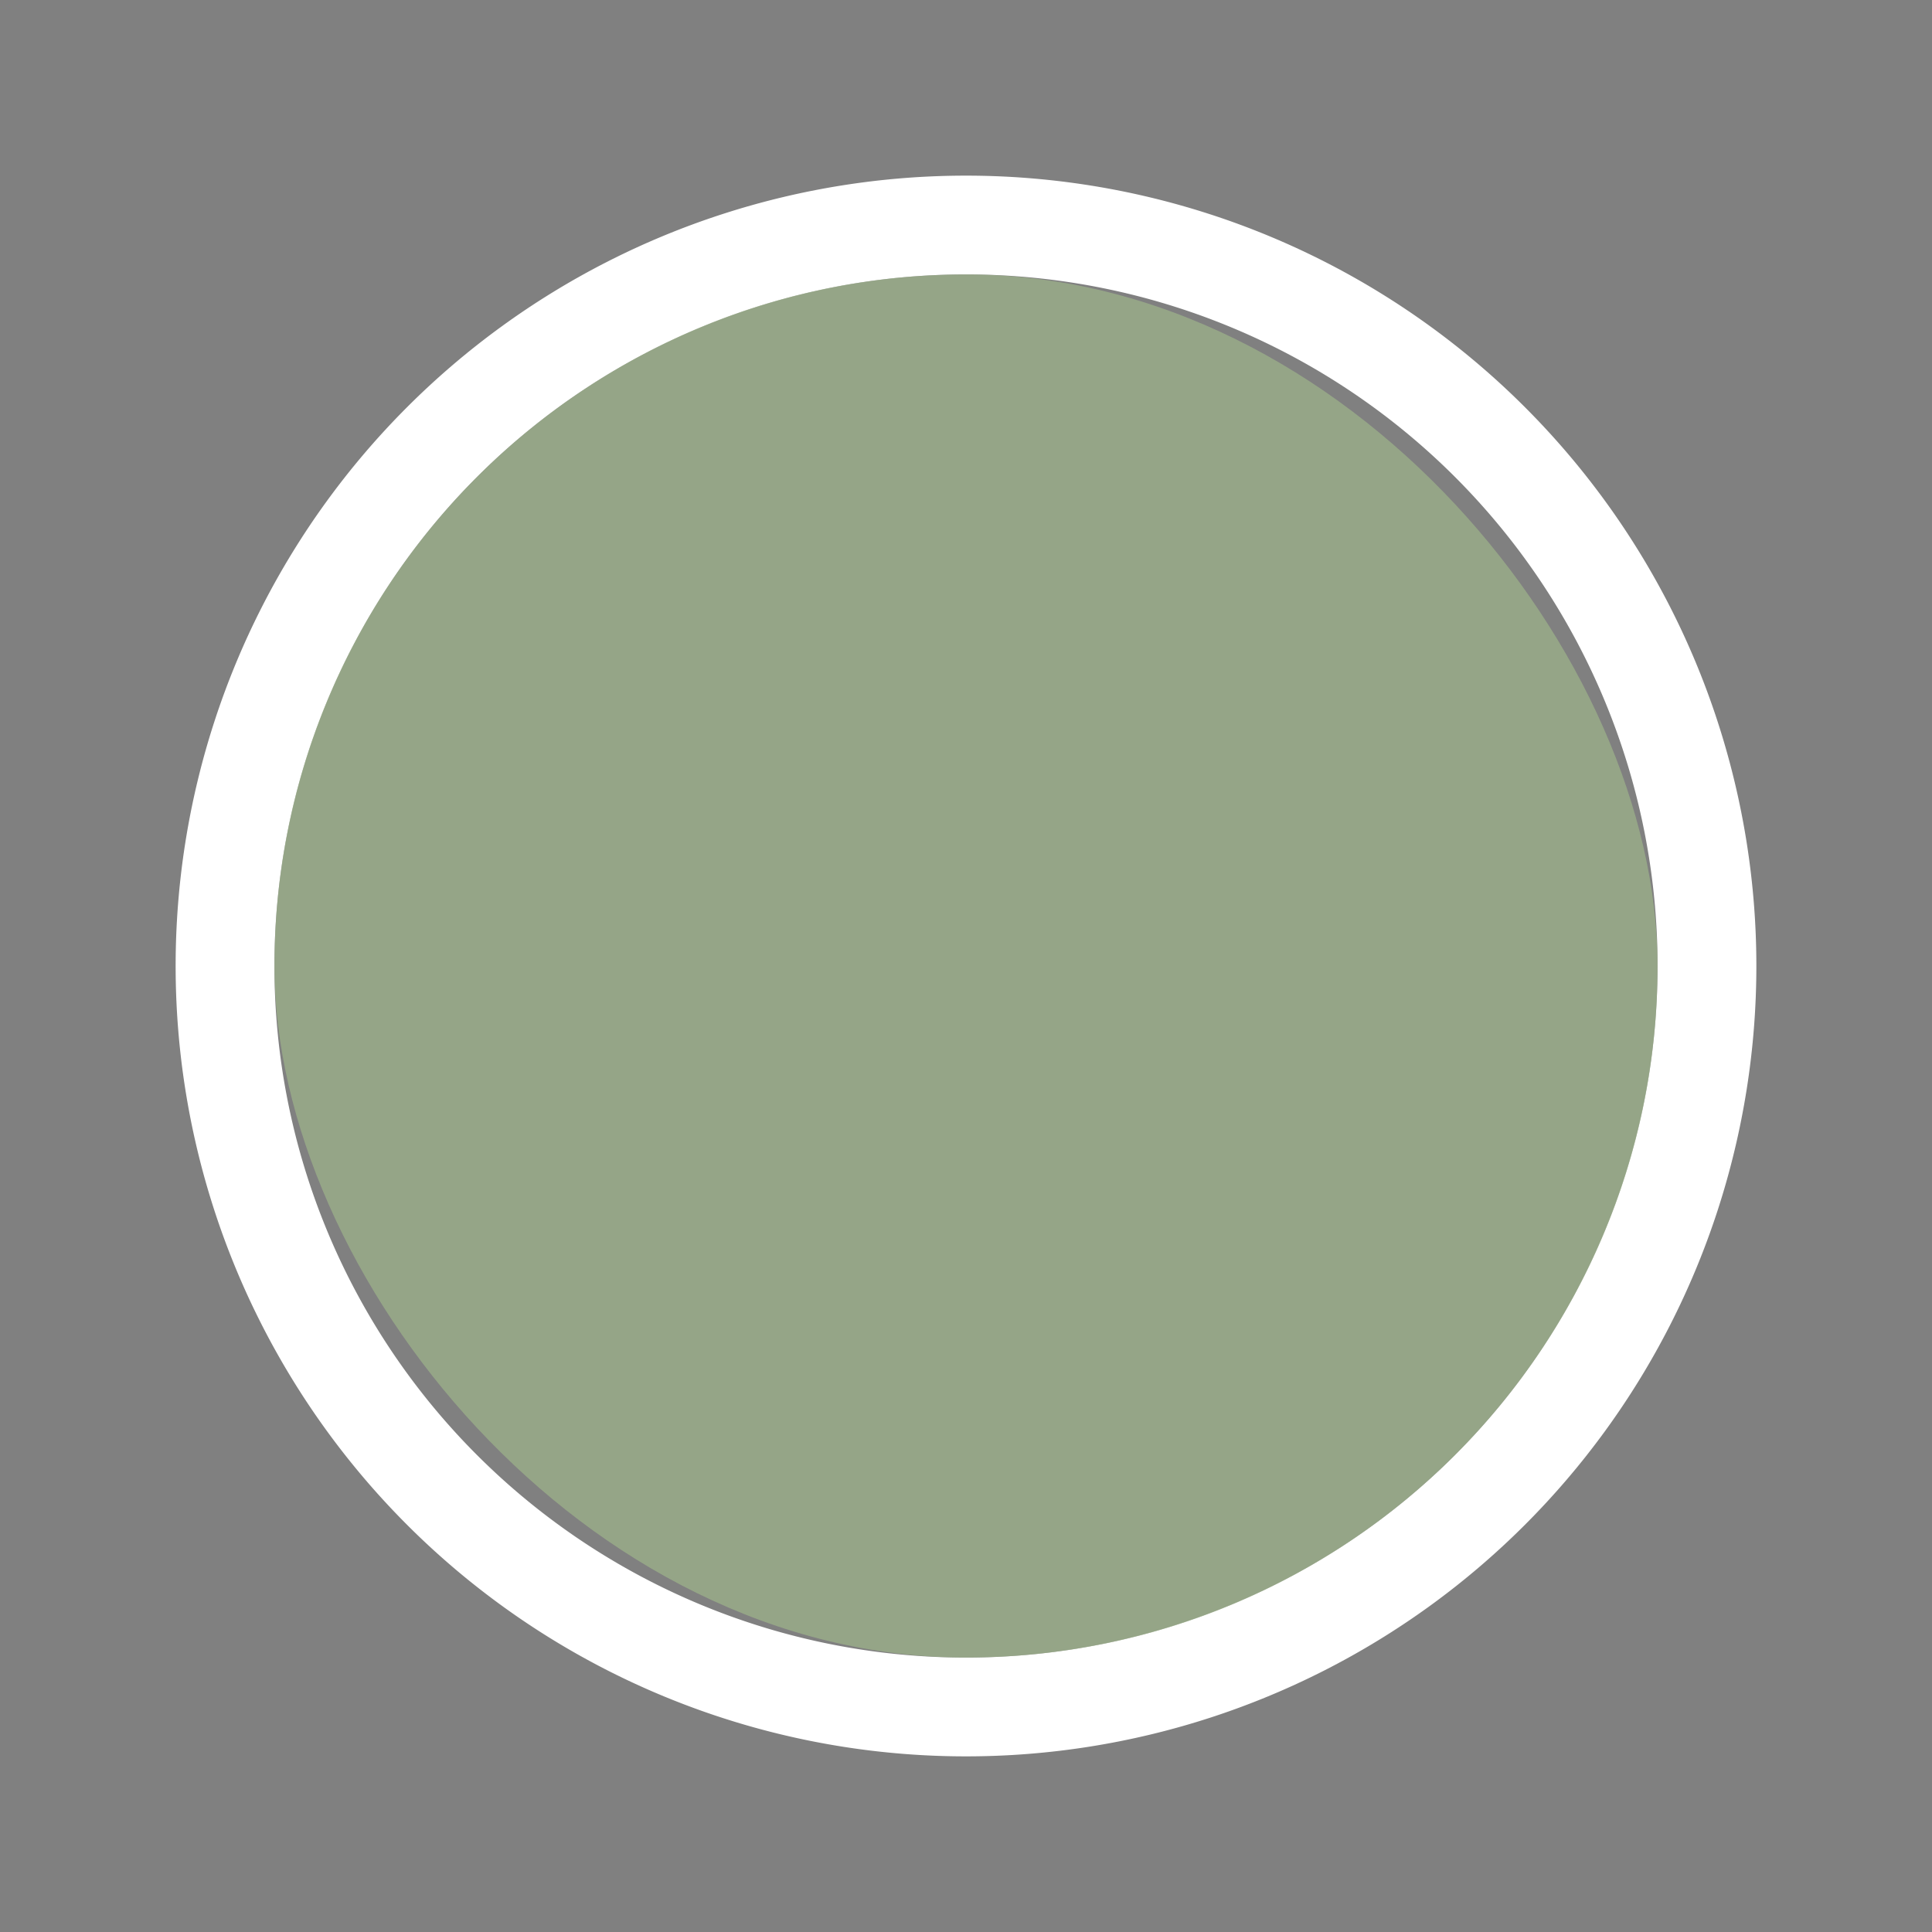 <svg xmlns="http://www.w3.org/2000/svg" width="22" height="22"><rect width="100%" height="100%" fill="#808080" stroke="none"/><g transform="translate(0 -22)"><path d="M0 0h22v22H0z" style="opacity:.001;fill:#000;fill-opacity:1;fill-rule:nonzero;stroke:none;stroke-width:2;stroke-linecap:round;stroke-linejoin:round;stroke-miterlimit:4;stroke-dasharray:none;stroke-opacity:1"/><path d="M11 2a9 9 0 1 0 0 18 9 9 0 0 0 0-18m0 1.125a7.875 7.875 0 1 1 0 15.75 7.875 7.875 0 0 1 0-15.75m0 0" style="fill:#fff;fill-opacity:1;stroke-width:1.125"/><rect width="15.75" height="15.75" x="3.125" y="3.125" rx="7.875" ry="7.875" style="fill:#a3be8c;fill-opacity:1;stroke:none;stroke-width:.394"/></g><path d="M0 0h22v22H0z" style="opacity:.001;fill:#000;fill-opacity:1;fill-rule:nonzero;stroke:none;stroke-width:2;stroke-linecap:round;stroke-linejoin:round;stroke-miterlimit:4;stroke-dasharray:none;stroke-opacity:1"/><path d="M11 2a9 9 0 1 0 0 18 9 9 0 0 0 0-18m0 1.125a7.875 7.875 0 1 1 0 15.75 7.875 7.875 0 0 1 0-15.75m0 0" style="fill:#fff;fill-opacity:1;stroke-width:1.125"/><rect width="15.75" height="15.75" x="3.125" y="3.125" rx="7.875" ry="7.875" style="fill:#a3be8c;fill-opacity:.6;stroke:none;stroke-width:.394"/><g transform="translate(44)"><path d="M-22-22H0V0h-22z" style="opacity:.001;fill:#000;fill-opacity:1;fill-rule:nonzero;stroke:none;stroke-width:2;stroke-linecap:round;stroke-linejoin:round;stroke-miterlimit:4;stroke-dasharray:none;stroke-opacity:1"/><path d="M-11-20a9 9 0 1 0 0 18 9 9 0 0 0 0-18m0 1.125a7.875 7.875 0 1 1 0 15.75 7.875 7.875 0 0 1 0-15.75m0 0" style="fill:#fff;fill-opacity:1;stroke-width:1.125"/><rect width="15.75" height="15.75" x="-18.875" y="-18.875" rx="7.875" ry="7.875" style="fill:#a3be8c;fill-opacity:.7;stroke:none;stroke-width:.394"/><rect width="10" height="2" x="-16" y="-12" ry="1" style="display:inline;fill:#fff;fill-opacity:.8;stroke:none;stroke-width:2.236;stroke-linecap:round;stroke-linejoin:round;stroke-miterlimit:4;stroke-dasharray:none;stroke-opacity:1"/><rect width="10" height="2" x="-16" y="10" ry="1" style="display:inline;fill:#fff;fill-opacity:.8;stroke:none;stroke-width:2.236;stroke-linecap:round;stroke-linejoin:round;stroke-miterlimit:4;stroke-dasharray:none;stroke-opacity:1" transform="rotate(90)"/></g><g transform="translate(22)"><path d="M0 0h22v22H0z" style="opacity:.001;fill:#000;fill-opacity:1;fill-rule:nonzero;stroke:none;stroke-width:2;stroke-linecap:round;stroke-linejoin:round;stroke-miterlimit:4;stroke-dasharray:none;stroke-opacity:1"/><path d="M11 2a9 9 0 1 0 0 18 9 9 0 0 0 0-18m0 1.125a7.875 7.875 0 1 1 0 15.75 7.875 7.875 0 0 1 0-15.75m0 0" style="fill:#fff;fill-opacity:1;stroke-width:1.125"/><rect width="15.75" height="15.75" x="3.125" y="3.125" rx="7.875" ry="7.875" style="fill:#a3be8c;fill-opacity:.7;stroke:none;stroke-width:.394"/><rect width="10" height="2" x="6" y="10" ry="1" style="display:inline;fill:#fff;fill-opacity:.8;stroke:none;stroke-width:2.236;stroke-linecap:round;stroke-linejoin:round;stroke-miterlimit:4;stroke-dasharray:none;stroke-opacity:1"/><rect width="10" height="2" x="6" y="-12" ry="1" style="display:inline;fill:#fff;fill-opacity:.8;stroke:none;stroke-width:2.236;stroke-linecap:round;stroke-linejoin:round;stroke-miterlimit:4;stroke-dasharray:none;stroke-opacity:1" transform="rotate(90)"/></g></svg>